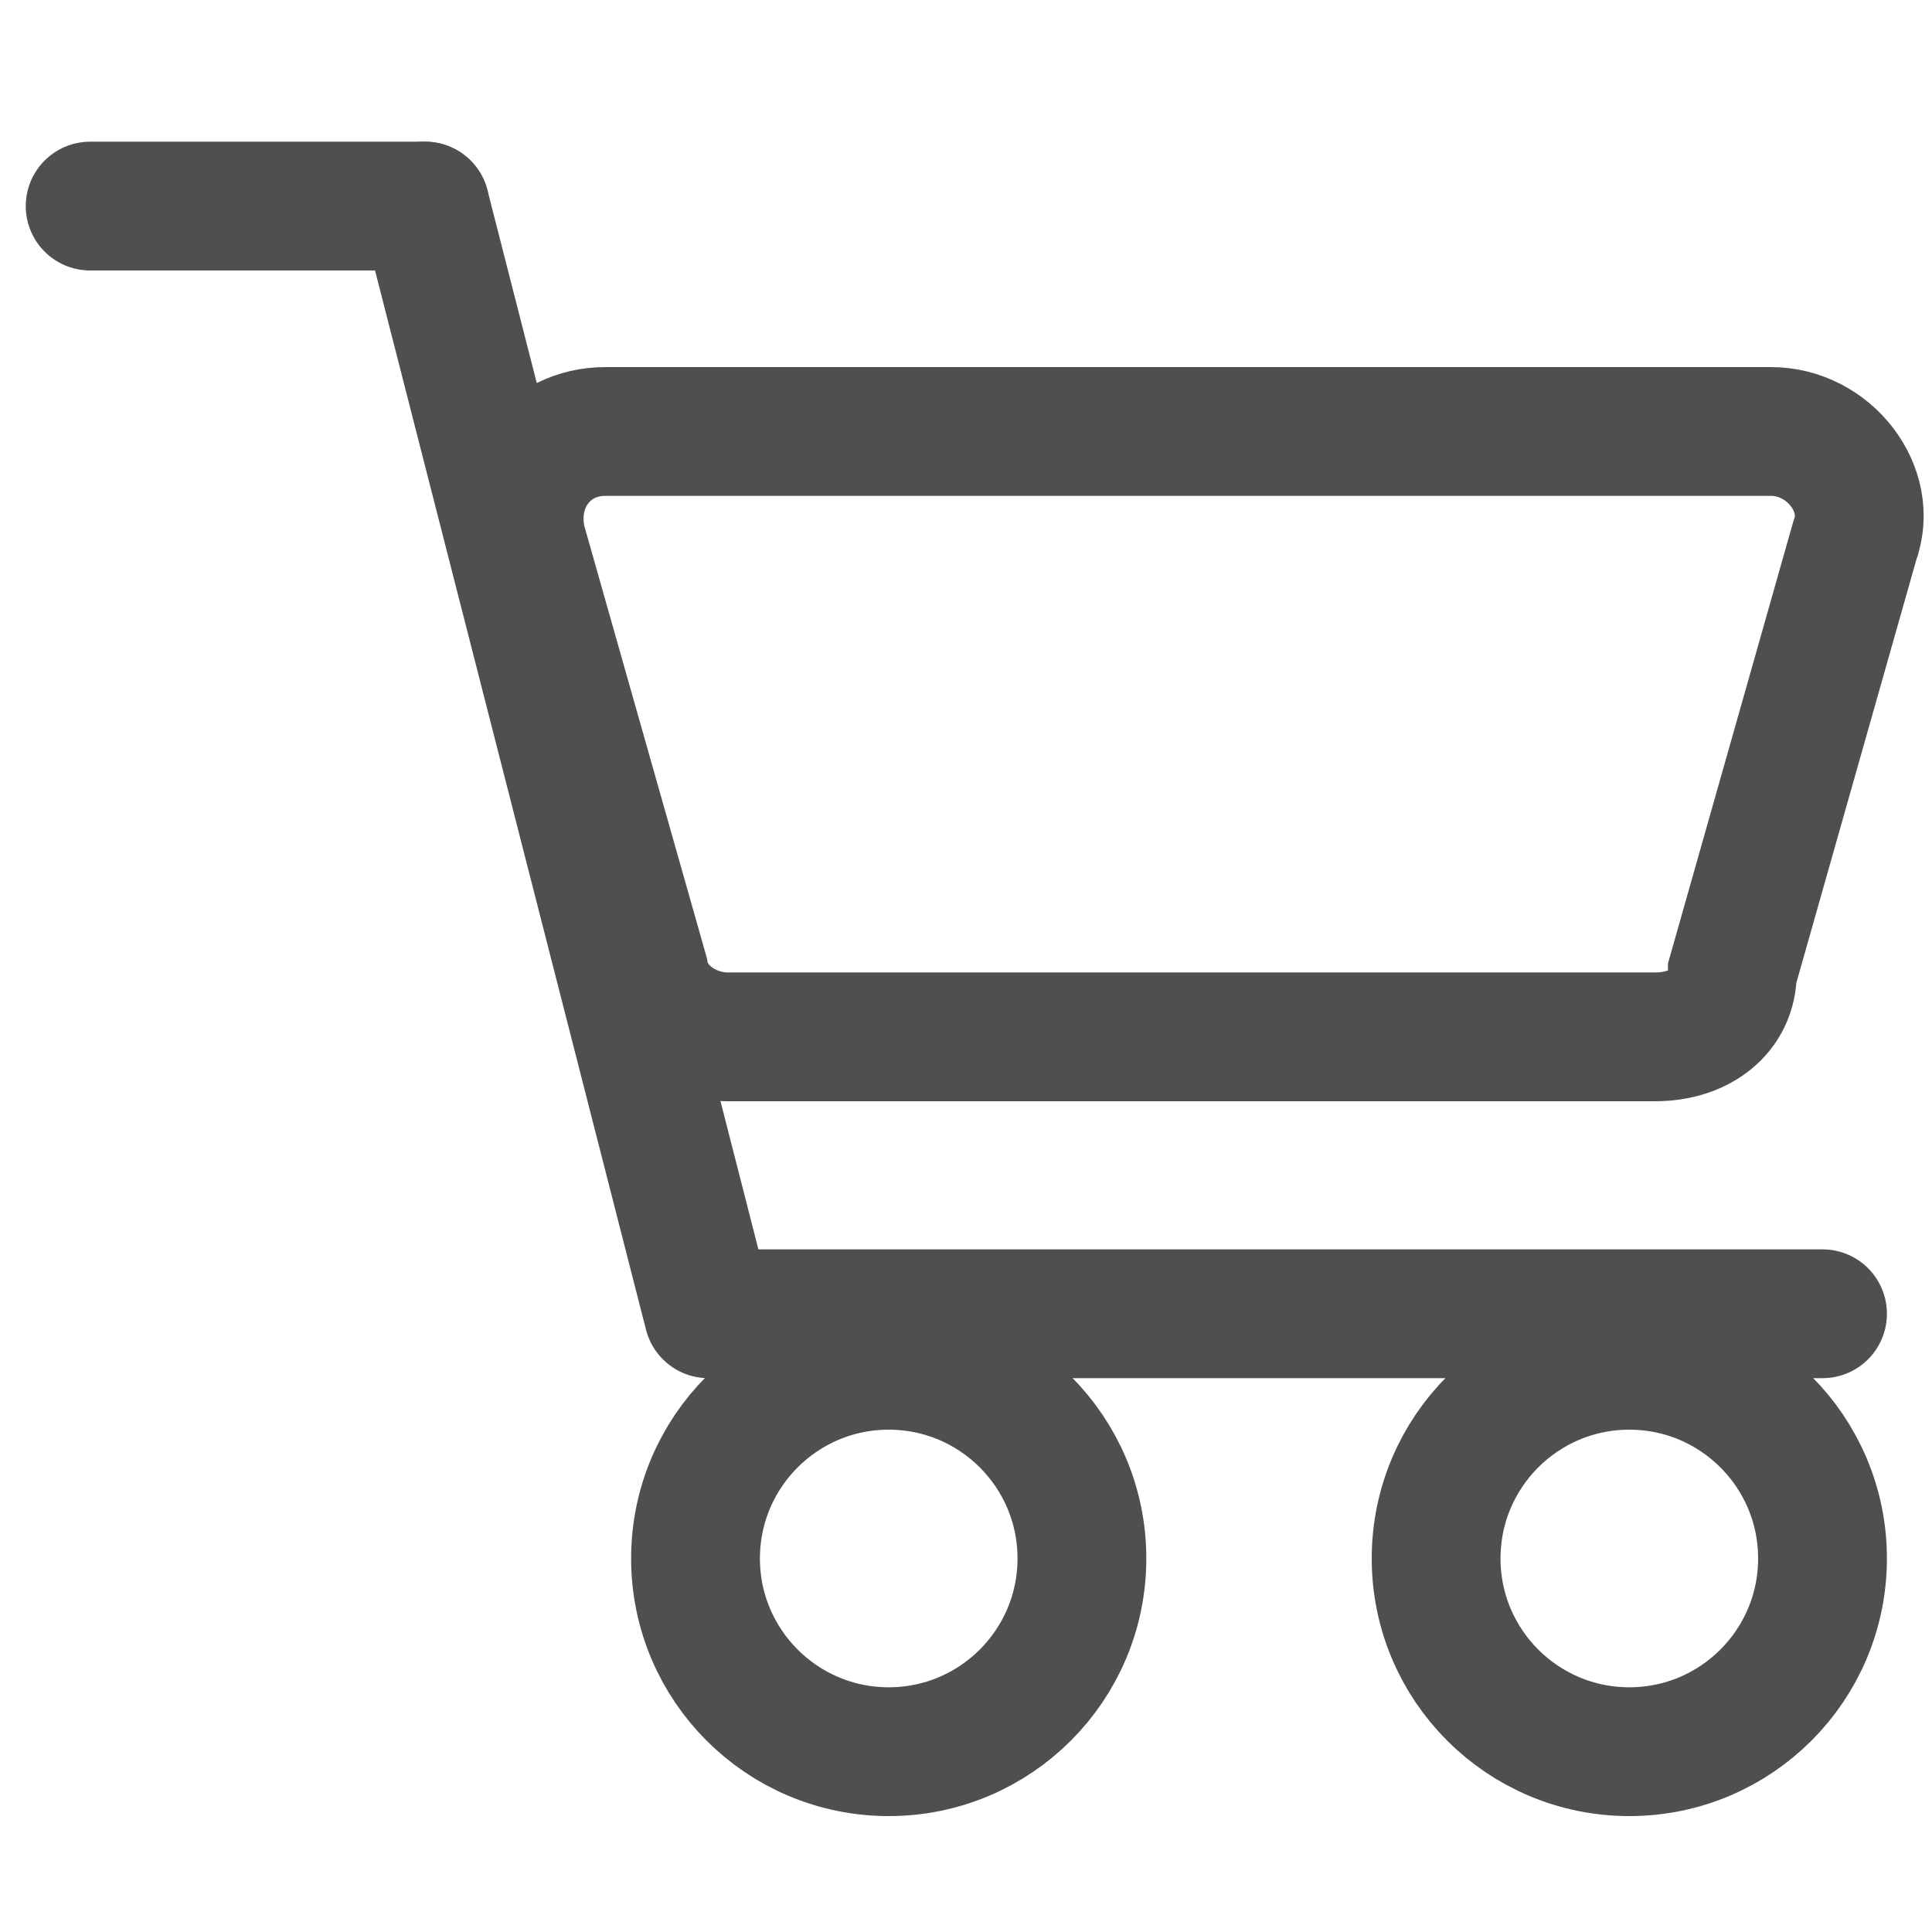 <?xml version="1.0" ?><svg fill="none" height="23" viewBox="0 0 30 27" width="23" xmlns="http://www.w3.org/2000/svg"><path d="M1.4 1.7H6.6" stroke="#4F4F4F" stroke-linecap="round" stroke-miterlimit="10" stroke-width="2"/><path d="M6.6 1.7L11 18.9" stroke="#4F4F4F" stroke-linecap="round" stroke-miterlimit="10" stroke-width="2"/><path d="M11.8 18.9H28.3" stroke="#4F4F4F" stroke-linecap="round" stroke-miterlimit="10" stroke-width="2"/><path d="M13.8 25.7C15.457 25.7 16.8 24.357 16.8 22.7C16.8 21.043 15.457 19.7 13.8 19.7C12.143 19.7 10.8 21.043 10.8 22.7C10.8 24.357 12.143 25.7 13.8 25.7Z" stroke="#4F4F4F" stroke-linecap="round" stroke-miterlimit="10" stroke-width="2"/><path d="M25.3 25.7C26.957 25.7 28.3 24.357 28.3 22.7C28.3 21.043 26.957 19.7 25.3 19.7C23.643 19.7 22.3 21.043 22.3 22.7C22.3 24.357 23.643 25.7 25.3 25.7Z" stroke="#4F4F4F" stroke-linecap="round" stroke-miterlimit="10" stroke-width="2"/><path d="M25.7 14.6H11.3C10.7 14.6 10.1 14.2 10 13.6L8.1 6.9C7.9 6 8.5 5.2 9.4 5.2H27.5C28.4 5.2 29.1 6.1 28.8 6.9L26.9 13.6C26.9 14.2 26.4 14.6 25.7 14.6Z" stroke="#4F4F4F" stroke-linecap="round" stroke-miterlimit="10" stroke-width="2"/></svg>
